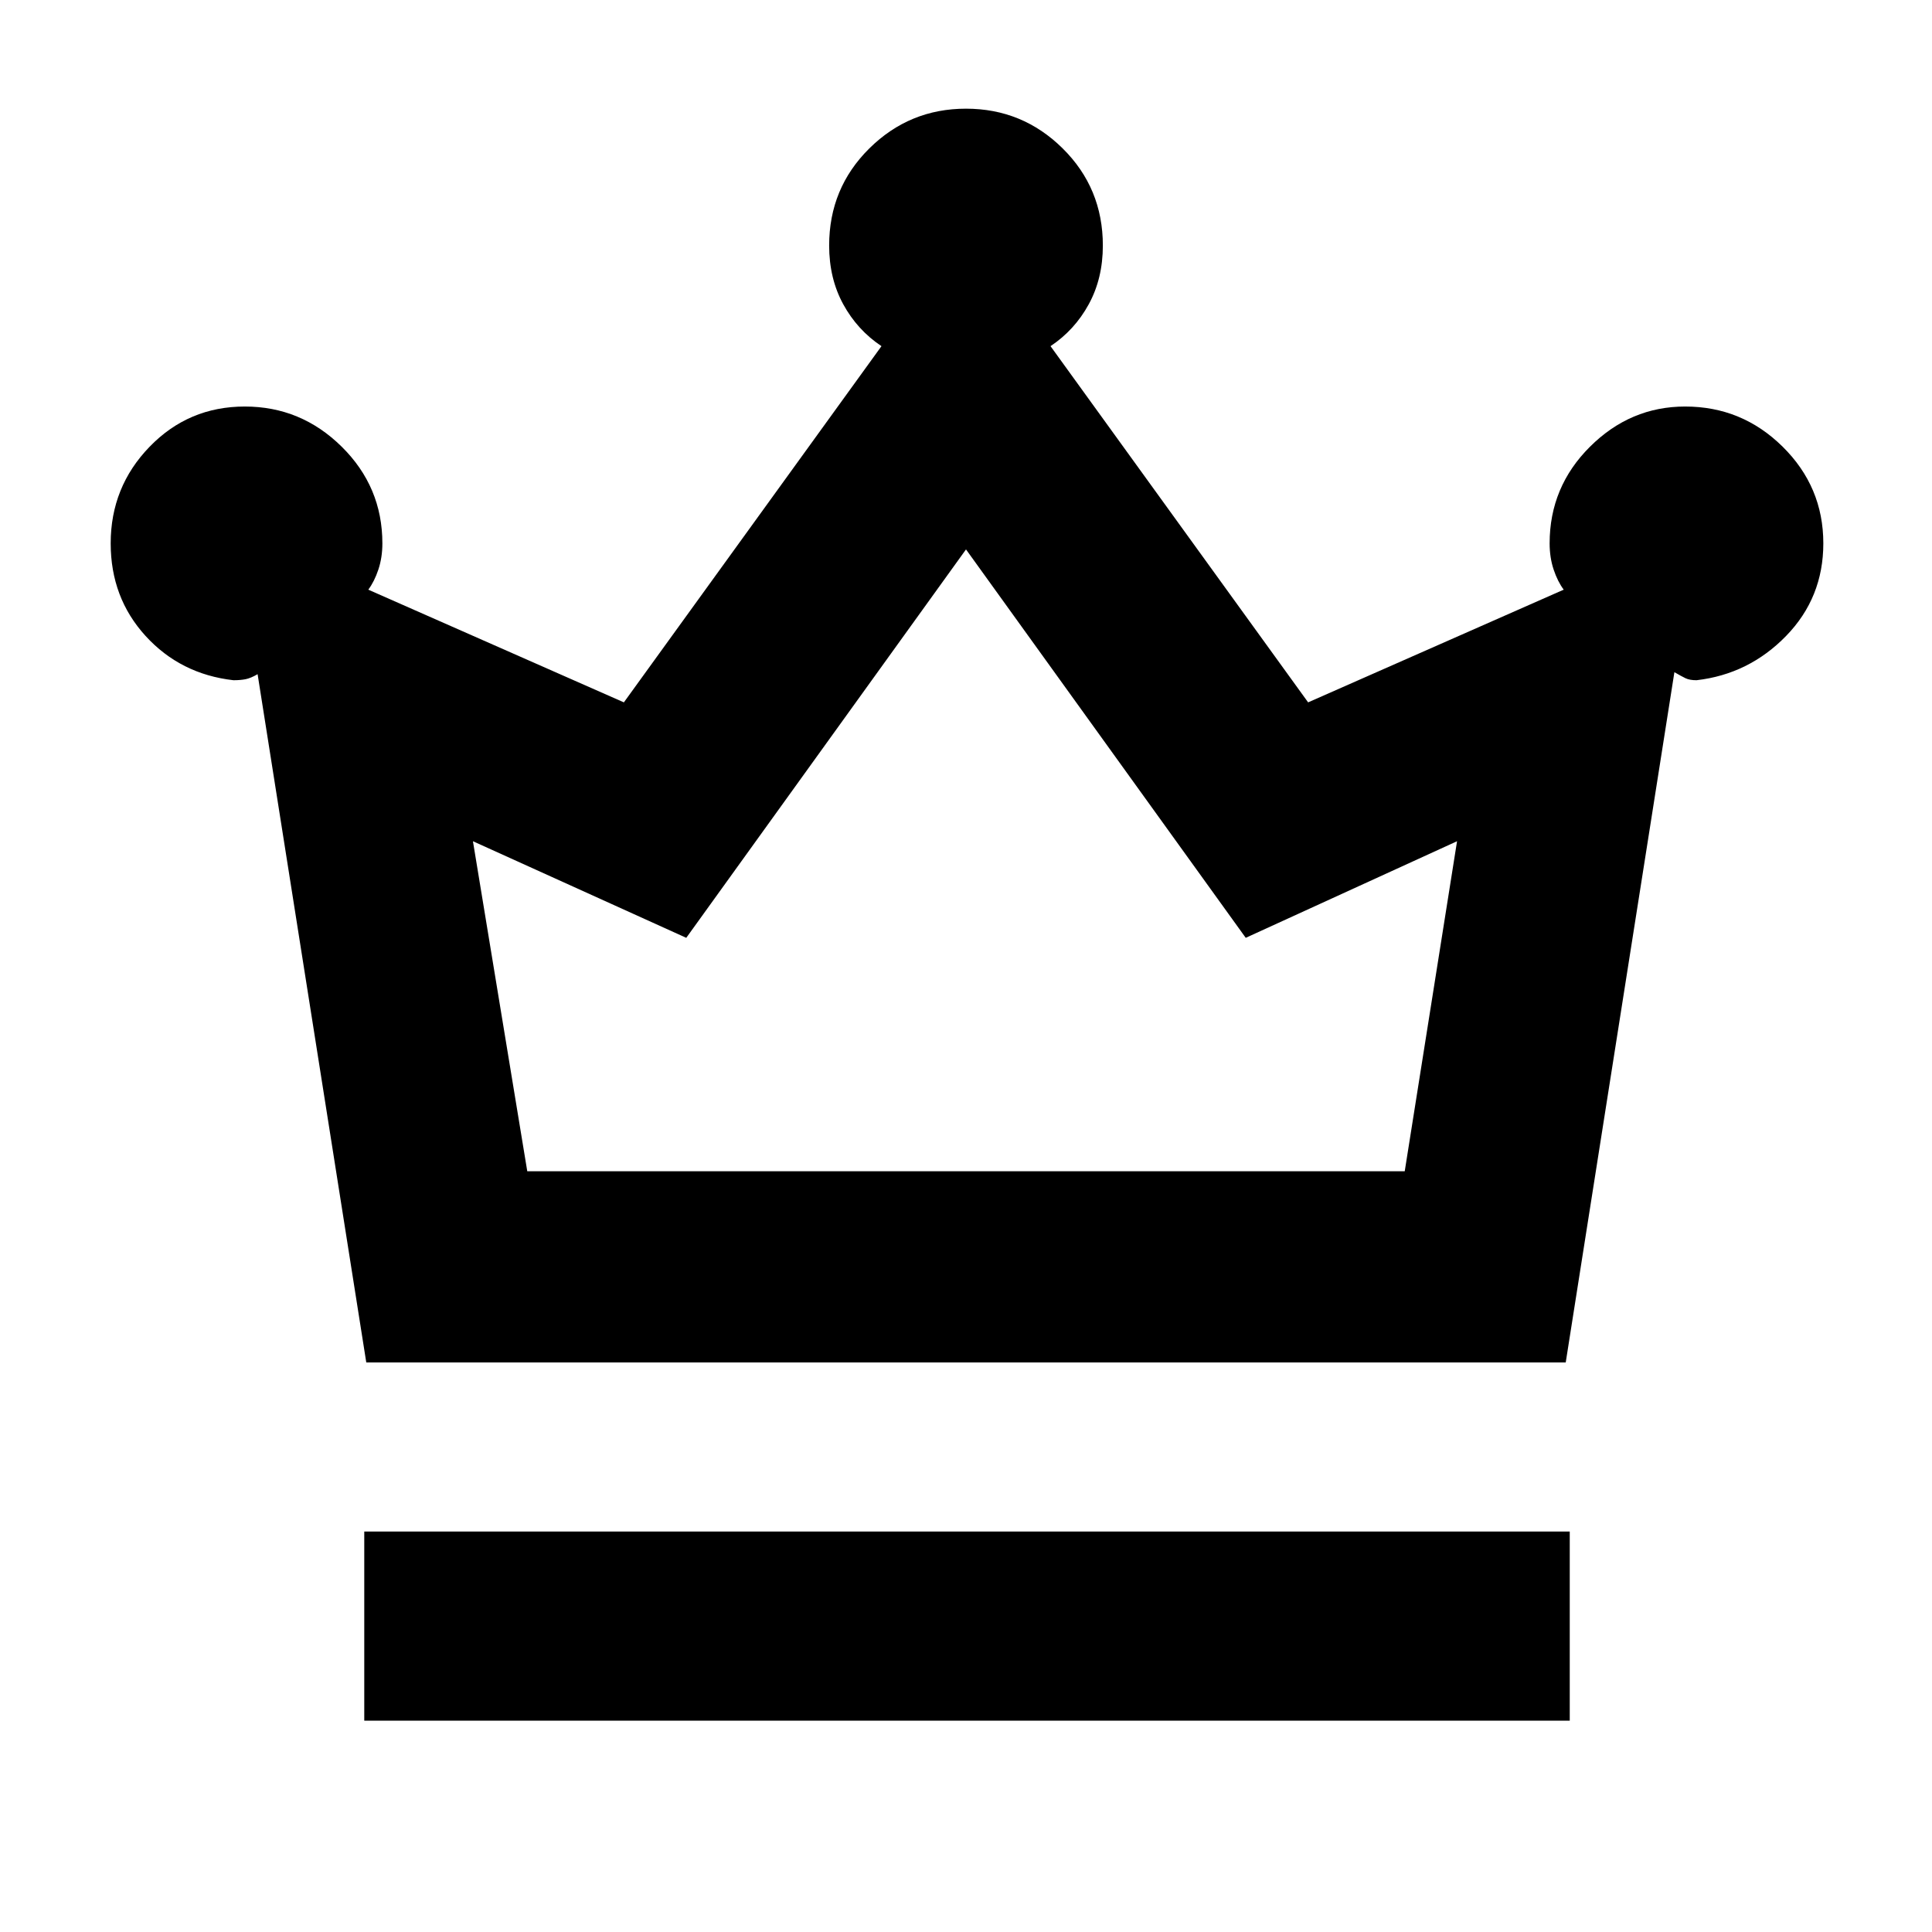 <svg xmlns="http://www.w3.org/2000/svg" height="48" viewBox="0 -960 960 960" width="48"><path d="M181-105v-94h599v94H181Zm1-178-54-342q-3.44 2-6 2.5t-6 .5q-26.33-3-43.67-22Q55-663 55-690q0-28.08 19.36-48.04Q93.71-758 121.65-758q27.93 0 48.14 19.96T190-690q0 7.05-2 13.03-2 5.97-5 9.97l127 56 128-177q-12-8-19-20.82-7-12.81-7-29.18 0-28.5 19.96-48.25T480-906q28.08 0 48.04 19.75T548-838q0 16.37-7 29.18Q534-796 522-788l128 177 127-56q-3-4-5-9.97-2-5.98-2-13.03 0-28.08 20.06-48.04T837.35-758q28.23 0 48.44 19.96Q906-718.08 906-690q0 27-18.5 46T843-622q-3.44 0-5.5-1t-5.5-3l-54 343H182Zm80-95h436l26-164-105 48-139-193-139 193-106-48 27 164Zm218 0Z"/></svg>